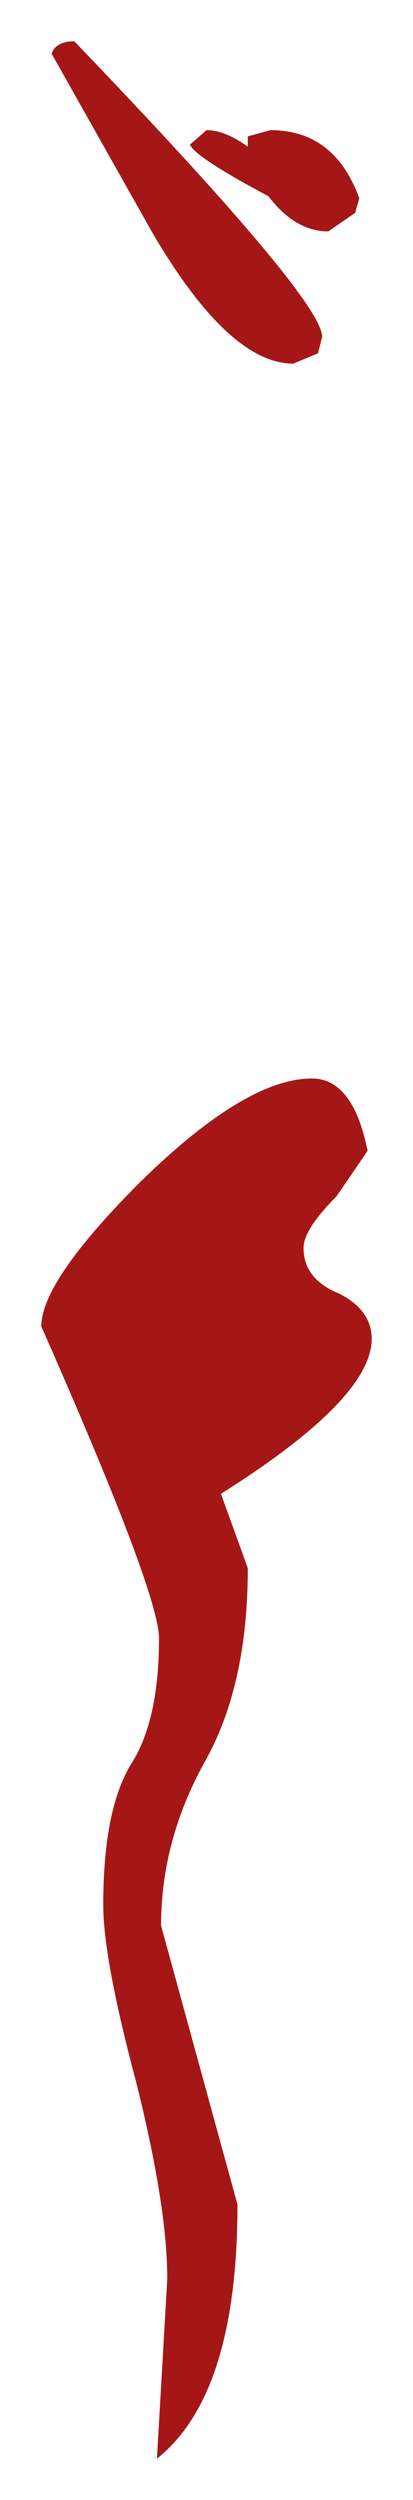 <?xml version="1.0" encoding="UTF-8" standalone="no"?>
<svg xmlns:xlink="http://www.w3.org/1999/xlink" height="60.5px" width="10px" xmlns="http://www.w3.org/2000/svg">
  <g transform="matrix(1.0, 0.0, 0.0, 1.0, -10.55, 33.15)">
    <path d="M12.35 -32.15 Q18.35 -25.9 18.35 -25.0 L18.25 -24.6 17.65 -24.35 Q16.1 -24.35 14.25 -27.5 L11.8 -31.85 Q11.9 -32.15 12.35 -32.15 M19.15 -28.0 L18.5 -27.55 Q17.7 -27.55 17.05 -28.4 L16.5 -28.7 Q15.25 -29.4 15.15 -29.65 L15.55 -30.0 Q16.0 -30.0 16.55 -29.6 L16.55 -29.85 17.1 -30.0 Q18.65 -30.0 19.25 -28.35 L19.15 -28.0 M19.45 -5.3 L18.7 -4.2 Q17.9 -3.4 17.9 -2.95 17.9 -2.2 18.75 -1.85 19.55 -1.45 19.55 -0.75 19.55 0.7 15.9 3.0 L16.55 4.8 Q16.55 7.65 15.5 9.5 14.45 11.4 14.45 13.45 L16.3 20.2 Q16.3 24.8 14.35 26.35 L14.6 22.0 Q14.6 20.25 13.85 17.25 13.05 14.25 13.05 12.95 13.05 10.6 13.75 9.5 14.4 8.45 14.4 6.5 14.4 5.4 11.55 -1.05 11.55 -2.15 13.95 -4.55 16.5 -7.05 18.1 -7.05 19.1 -7.05 19.45 -5.3" fill="#a51616" fill-rule="evenodd" stroke="none"/>
  </g>
</svg>